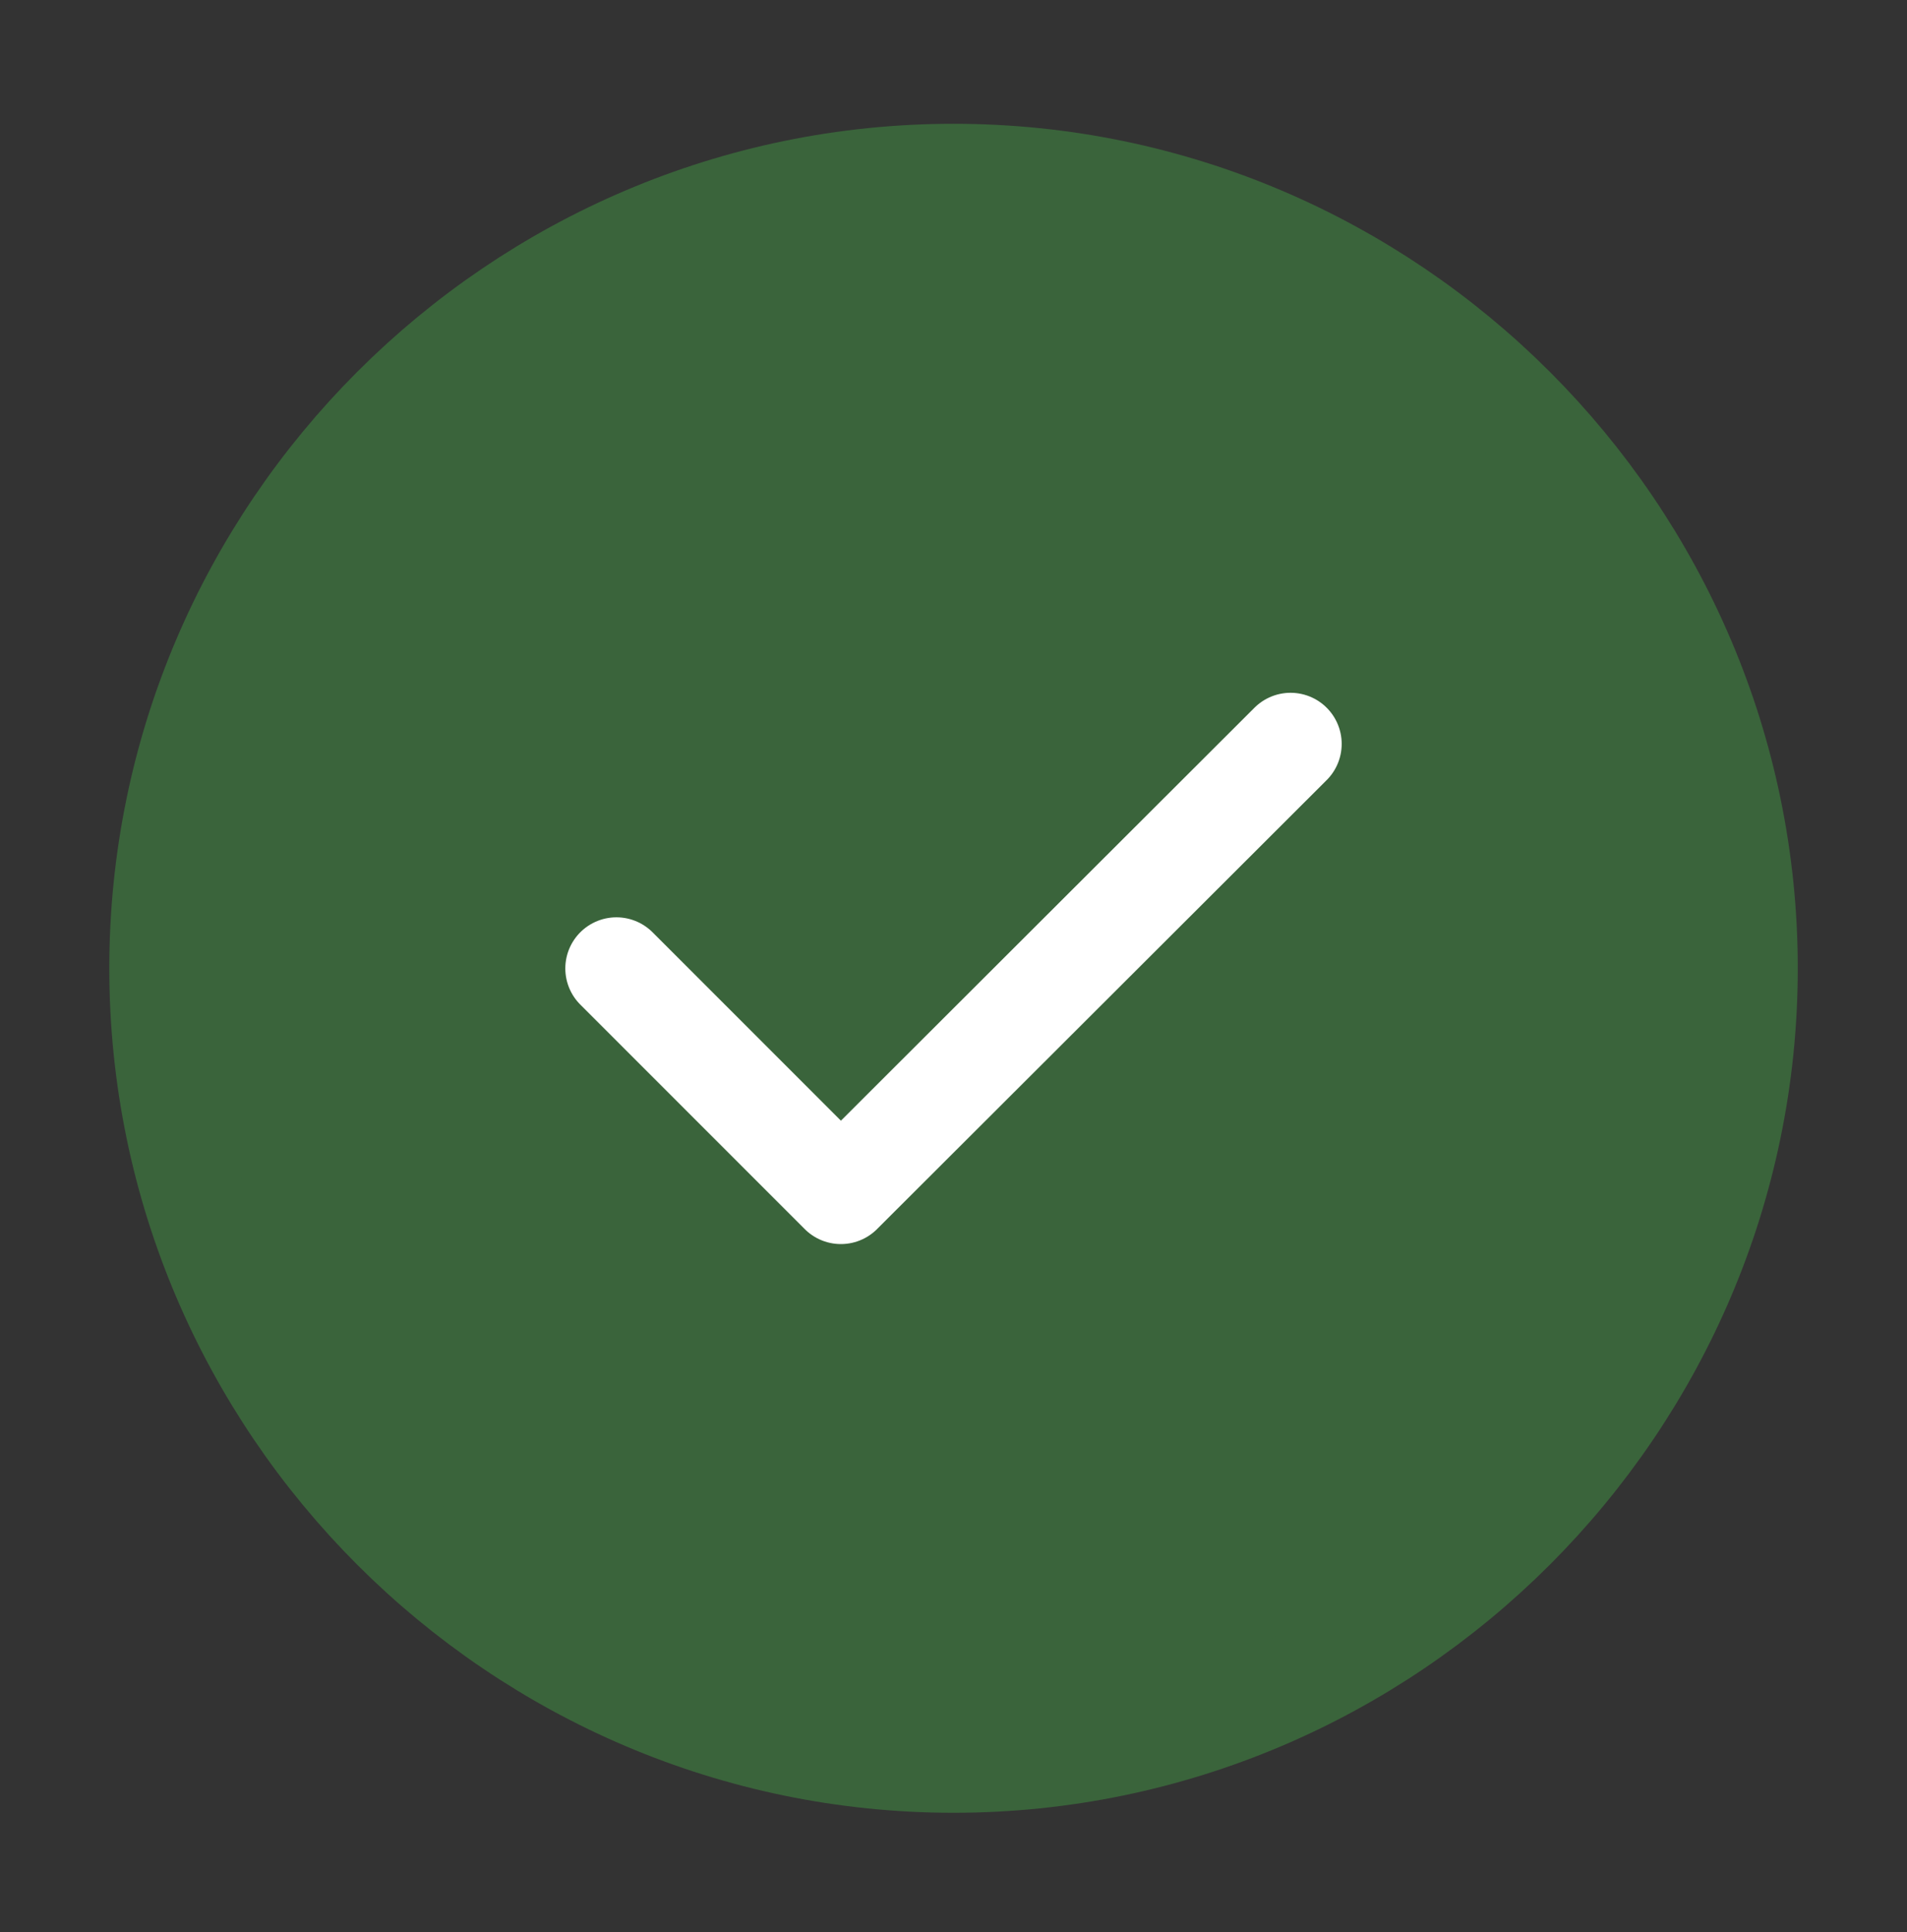 <svg width="78" height="79" viewBox="0 0 78 79" fill="none" xmlns="http://www.w3.org/2000/svg">
<rect x="0" y="0" width="78" height="79" fill="#333333" stroke="none"/>
<path d="M39.001 72.033C56.843 72.033 71.442 57.435 71.442 39.593C71.442 21.751 56.843 7.152 39.001 7.152C21.159 7.152 6.561 21.751 6.561 39.593C6.561 57.435 21.159 72.033 39.001 72.033Z" fill="#3A643B" stroke="#3A643B" stroke-width="4.181" stroke-linecap="round" stroke-linejoin="round"/>
<path d="M25.213 39.599L34.394 48.779L52.787 30.418" stroke="white" stroke-width="4.181" stroke-linecap="round" stroke-linejoin="round"/>
</svg>
